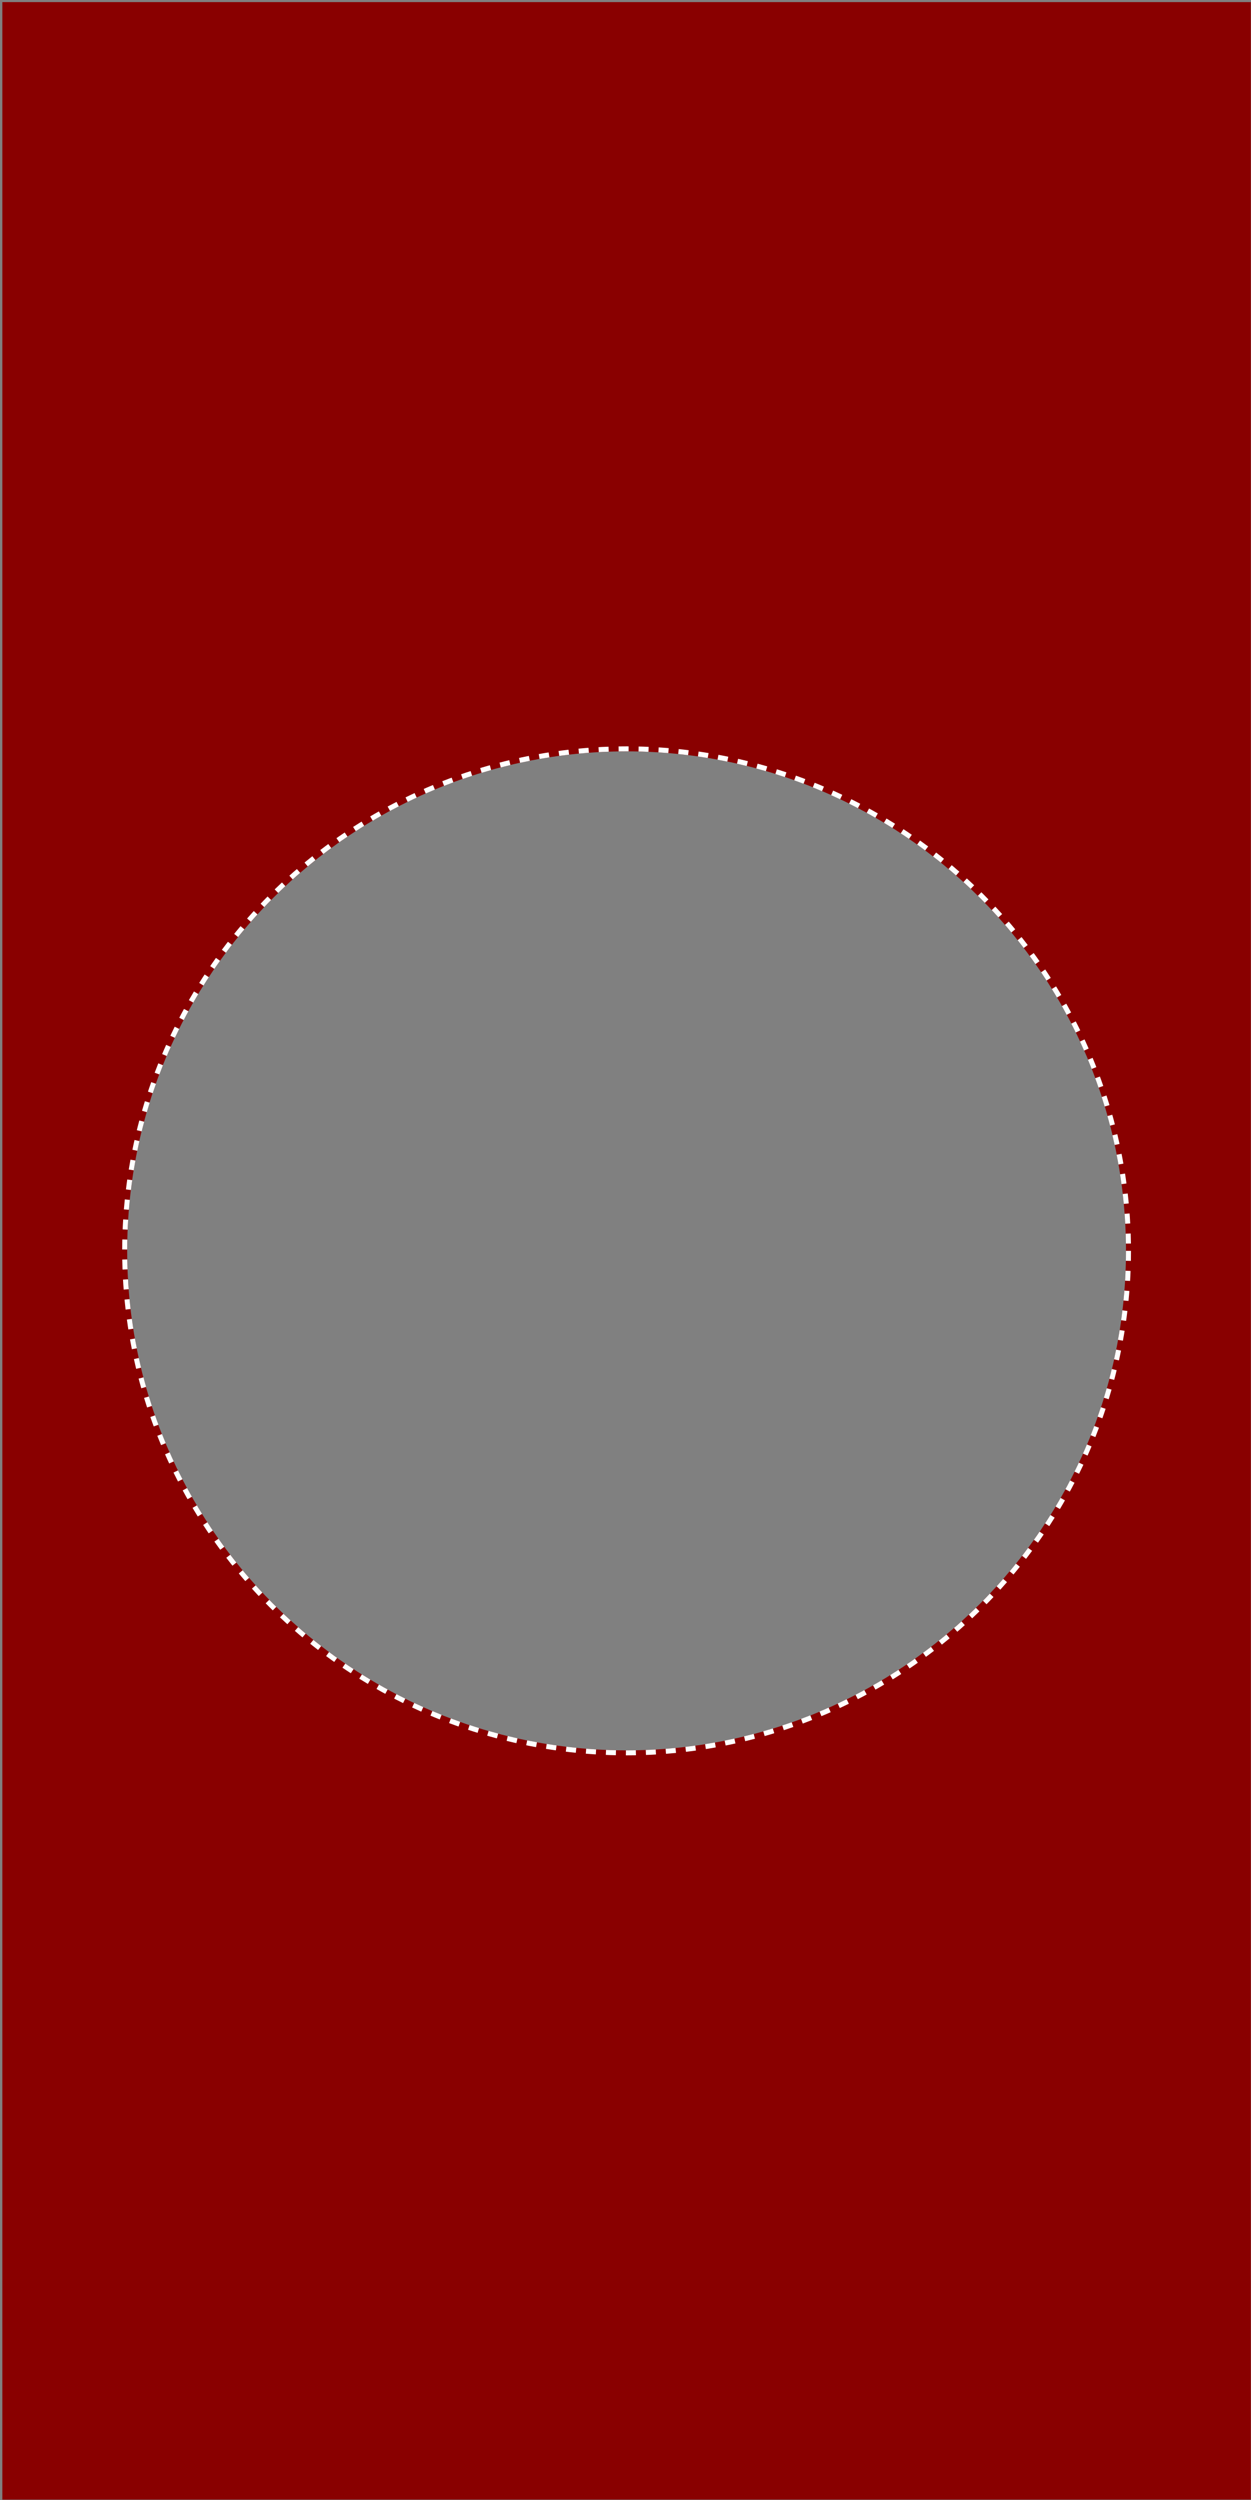 <svg width="501" height="1001" viewBox="0 0 501 1001" fill="none" xmlns="http://www.w3.org/2000/svg">
<rect x="0" y="0" width="501" height="1001" fill="#808080" stroke="none"/>
<path fill-rule="evenodd" clip-rule="evenodd" d="M500.935 0.841H0.935V1000.84H500.935V0.841ZM250.935 700.841C361.392 700.841 450.935 611.298 450.935 500.841C450.935 390.384 361.392 300.841 250.935 300.841C140.478 300.841 50.935 390.384 50.935 500.841C50.935 611.298 140.478 700.841 250.935 700.841Z" fill="#890000"/>
<circle cx="250.935" cy="500.841" r="201" stroke="white" stroke-width="2" stroke-dasharray="4 4"/>
</svg>

